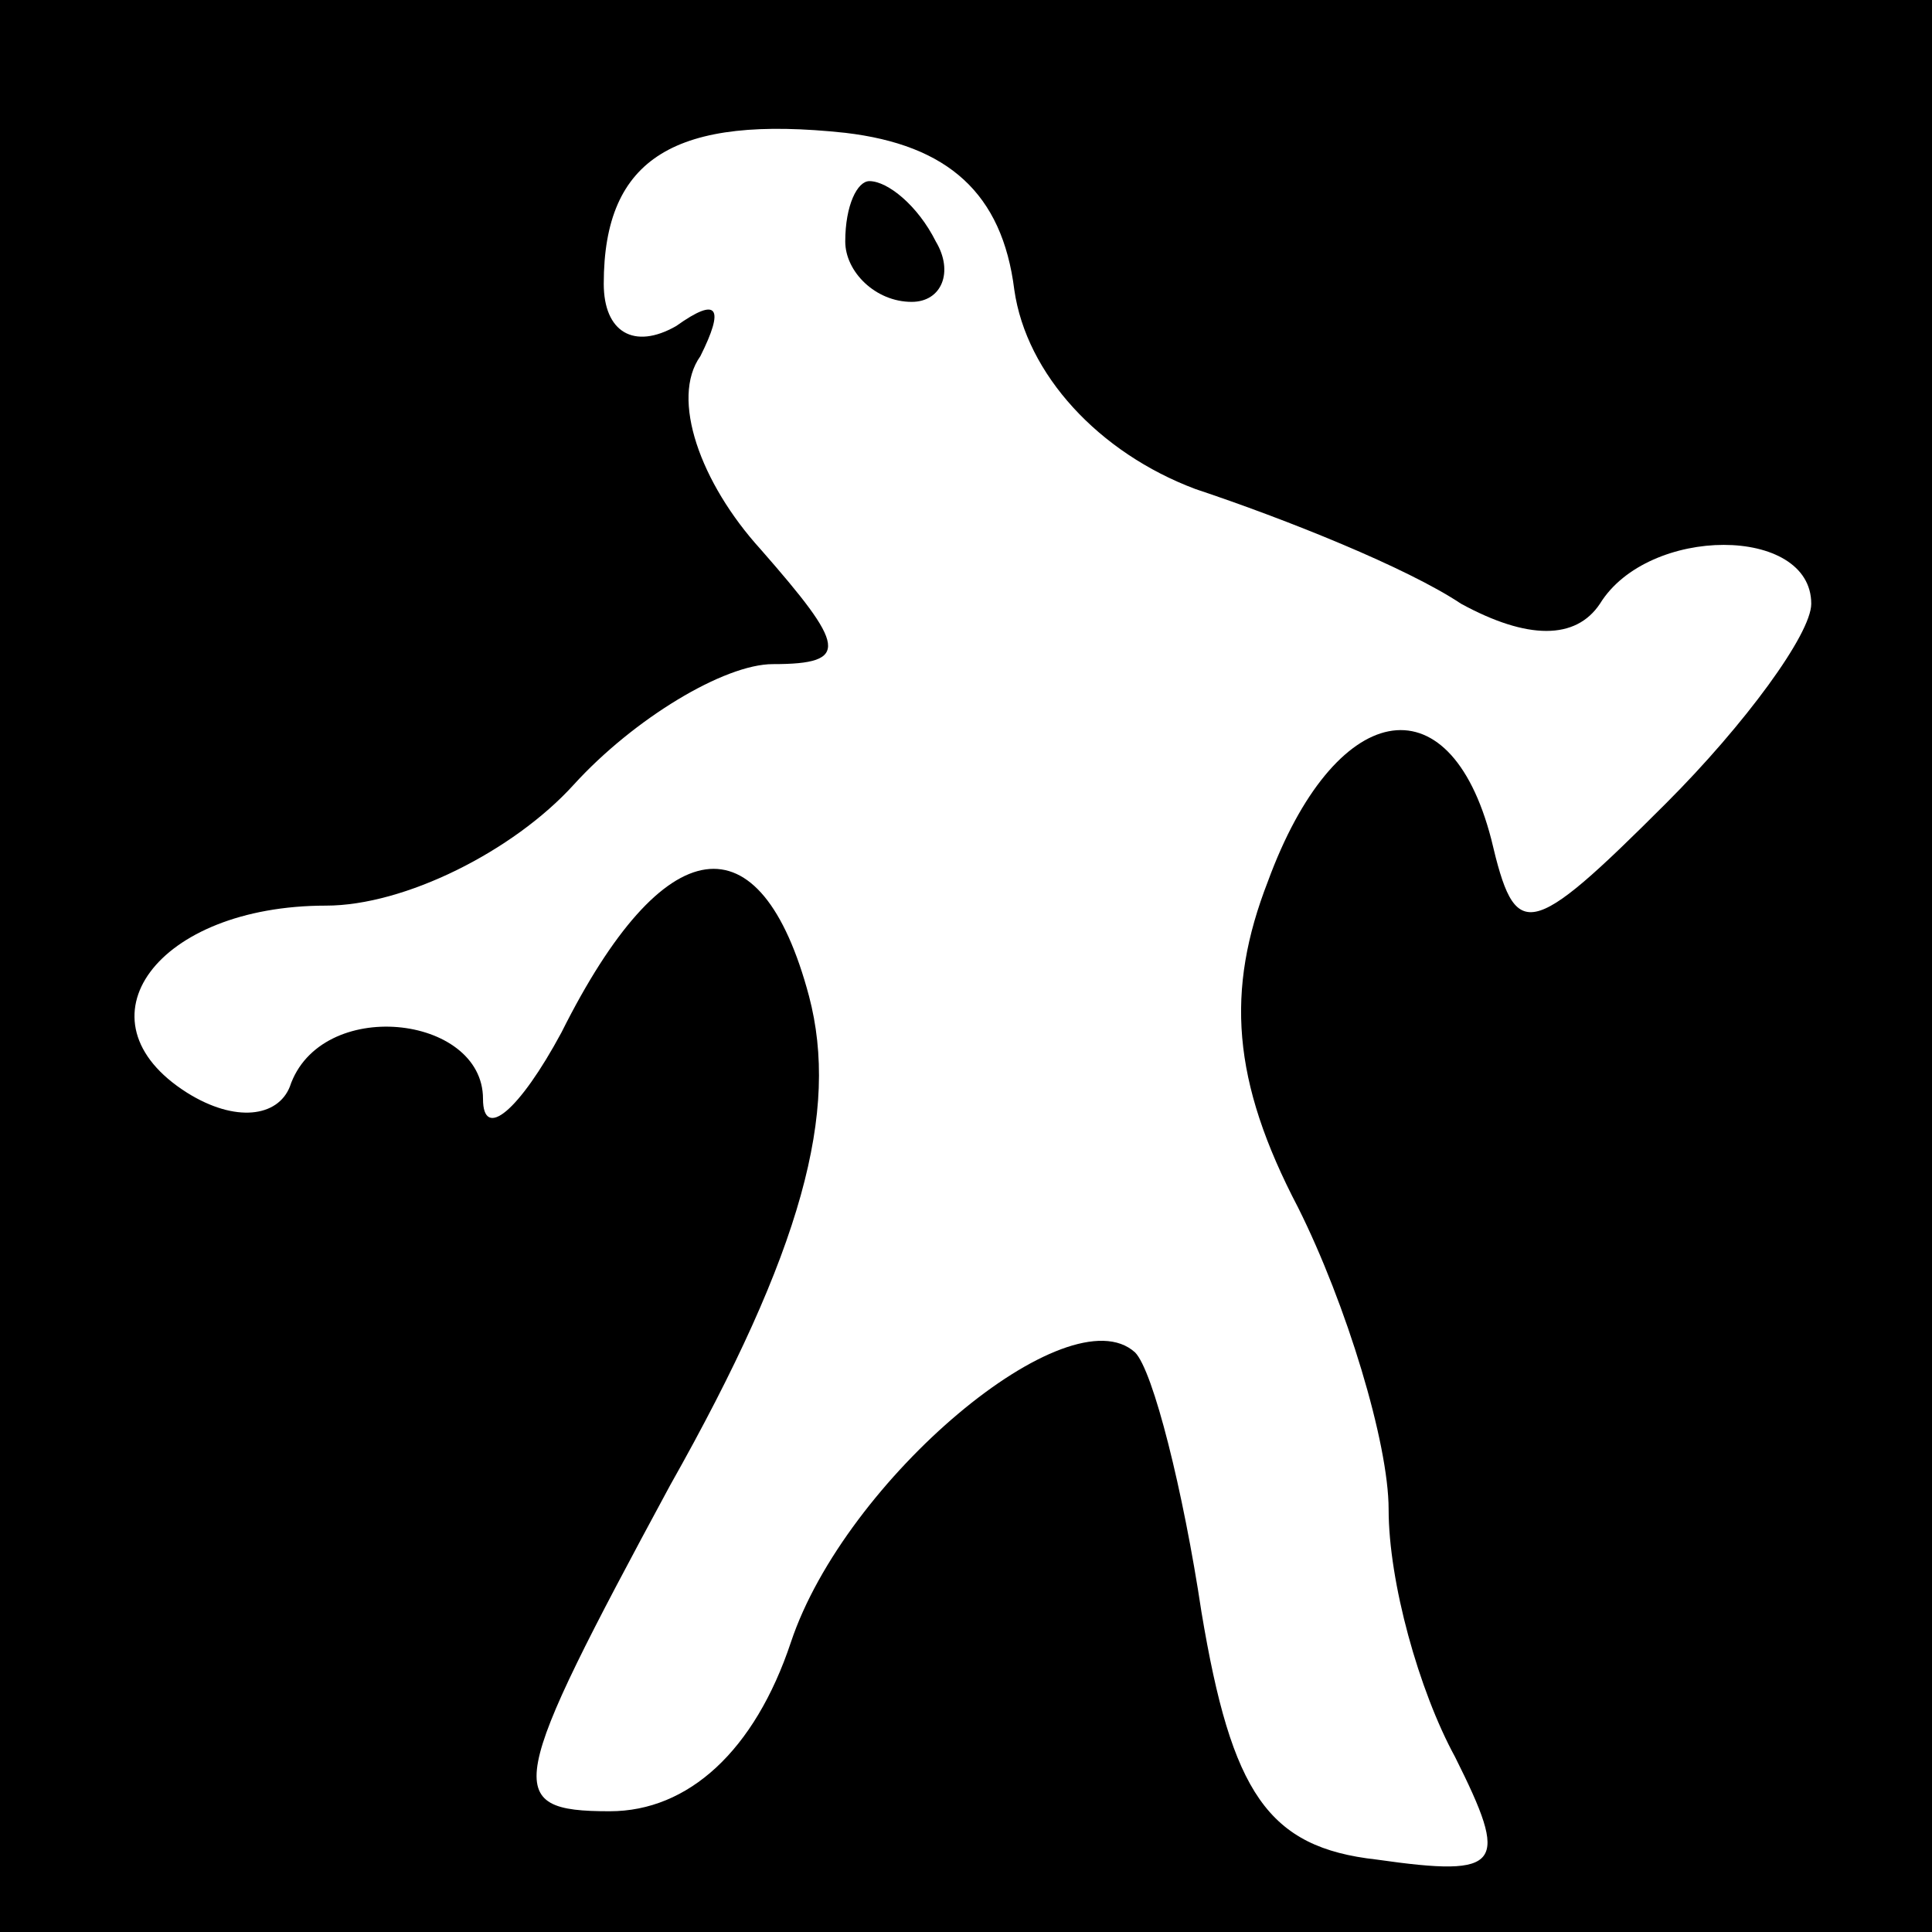 <?xml version="1.0" standalone="no"?>
<!DOCTYPE svg PUBLIC "-//W3C//DTD SVG 20010904//EN"
 "http://www.w3.org/TR/2001/REC-SVG-20010904/DTD/svg10.dtd">
<svg version="1.0" xmlns="http://www.w3.org/2000/svg"
 width="32pt" height="32pt" viewBox="0 0 32 32"
 preserveAspectRatio="xMidYMid meet">
<rect x="0" y="0" width="32" height="32" fill="#808080" stroke="none"/>
<g transform="translate(0,32) scale(0.1,-0.1)"
fill="#000000" stroke="none">
<path fill="#000000" stroke="none" d="M0 160 l0 -160 160 0 160 0 0 160 0
160 -160 0 -160 0 0 -160z"/>
<path fill="#ffffff" stroke="none" d="M168 272 c2 -14 14 -27 30 -33 15 -5
35 -13 44 -19 11 -6 19 -6 23 0 8 13 35 13 35 0 0 -5 -11 -20 -24 -33 -23 -23
-25 -23 -29 -6 -7 27 -26 23 -37 -7 -7 -18 -6 -33 5 -54 8 -16 15 -39 15 -50
0 -12 5 -30 11 -41 9 -18 8 -20 -13 -17 -18 2 -24 11 -29 41 -3 20 -8 40 -11
43 -11 10 -48 -21 -57 -48 -6 -18 -17 -28 -30 -28 -18 0 -17 4 10 54 22 39 28
62 23 81 -8 30 -24 28 -41 -6 -7 -13 -13 -18 -13 -11 0 14 -27 17 -32 2 -2 -5
-9 -6 -17 -1 -19 12 -5 31 23 31 13 0 31 9 41 20 10 11 25 20 33 20 13 0 12 3
-2 19 -10 11 -15 25 -10 32 4 8 3 10 -4 5 -7 -4 -12 -1 -12 7 0 21 12 28 40
25 17 -2 26 -10 28 -26z"/>
<path fill="#000000" stroke="none" d="M140 280 c0 -5 5 -10 11 -10 5 0 7 5 4
10 -3 6 -8 10 -11 10 -2 0 -4 -4 -4 -10z"/>
</g>
</svg>
